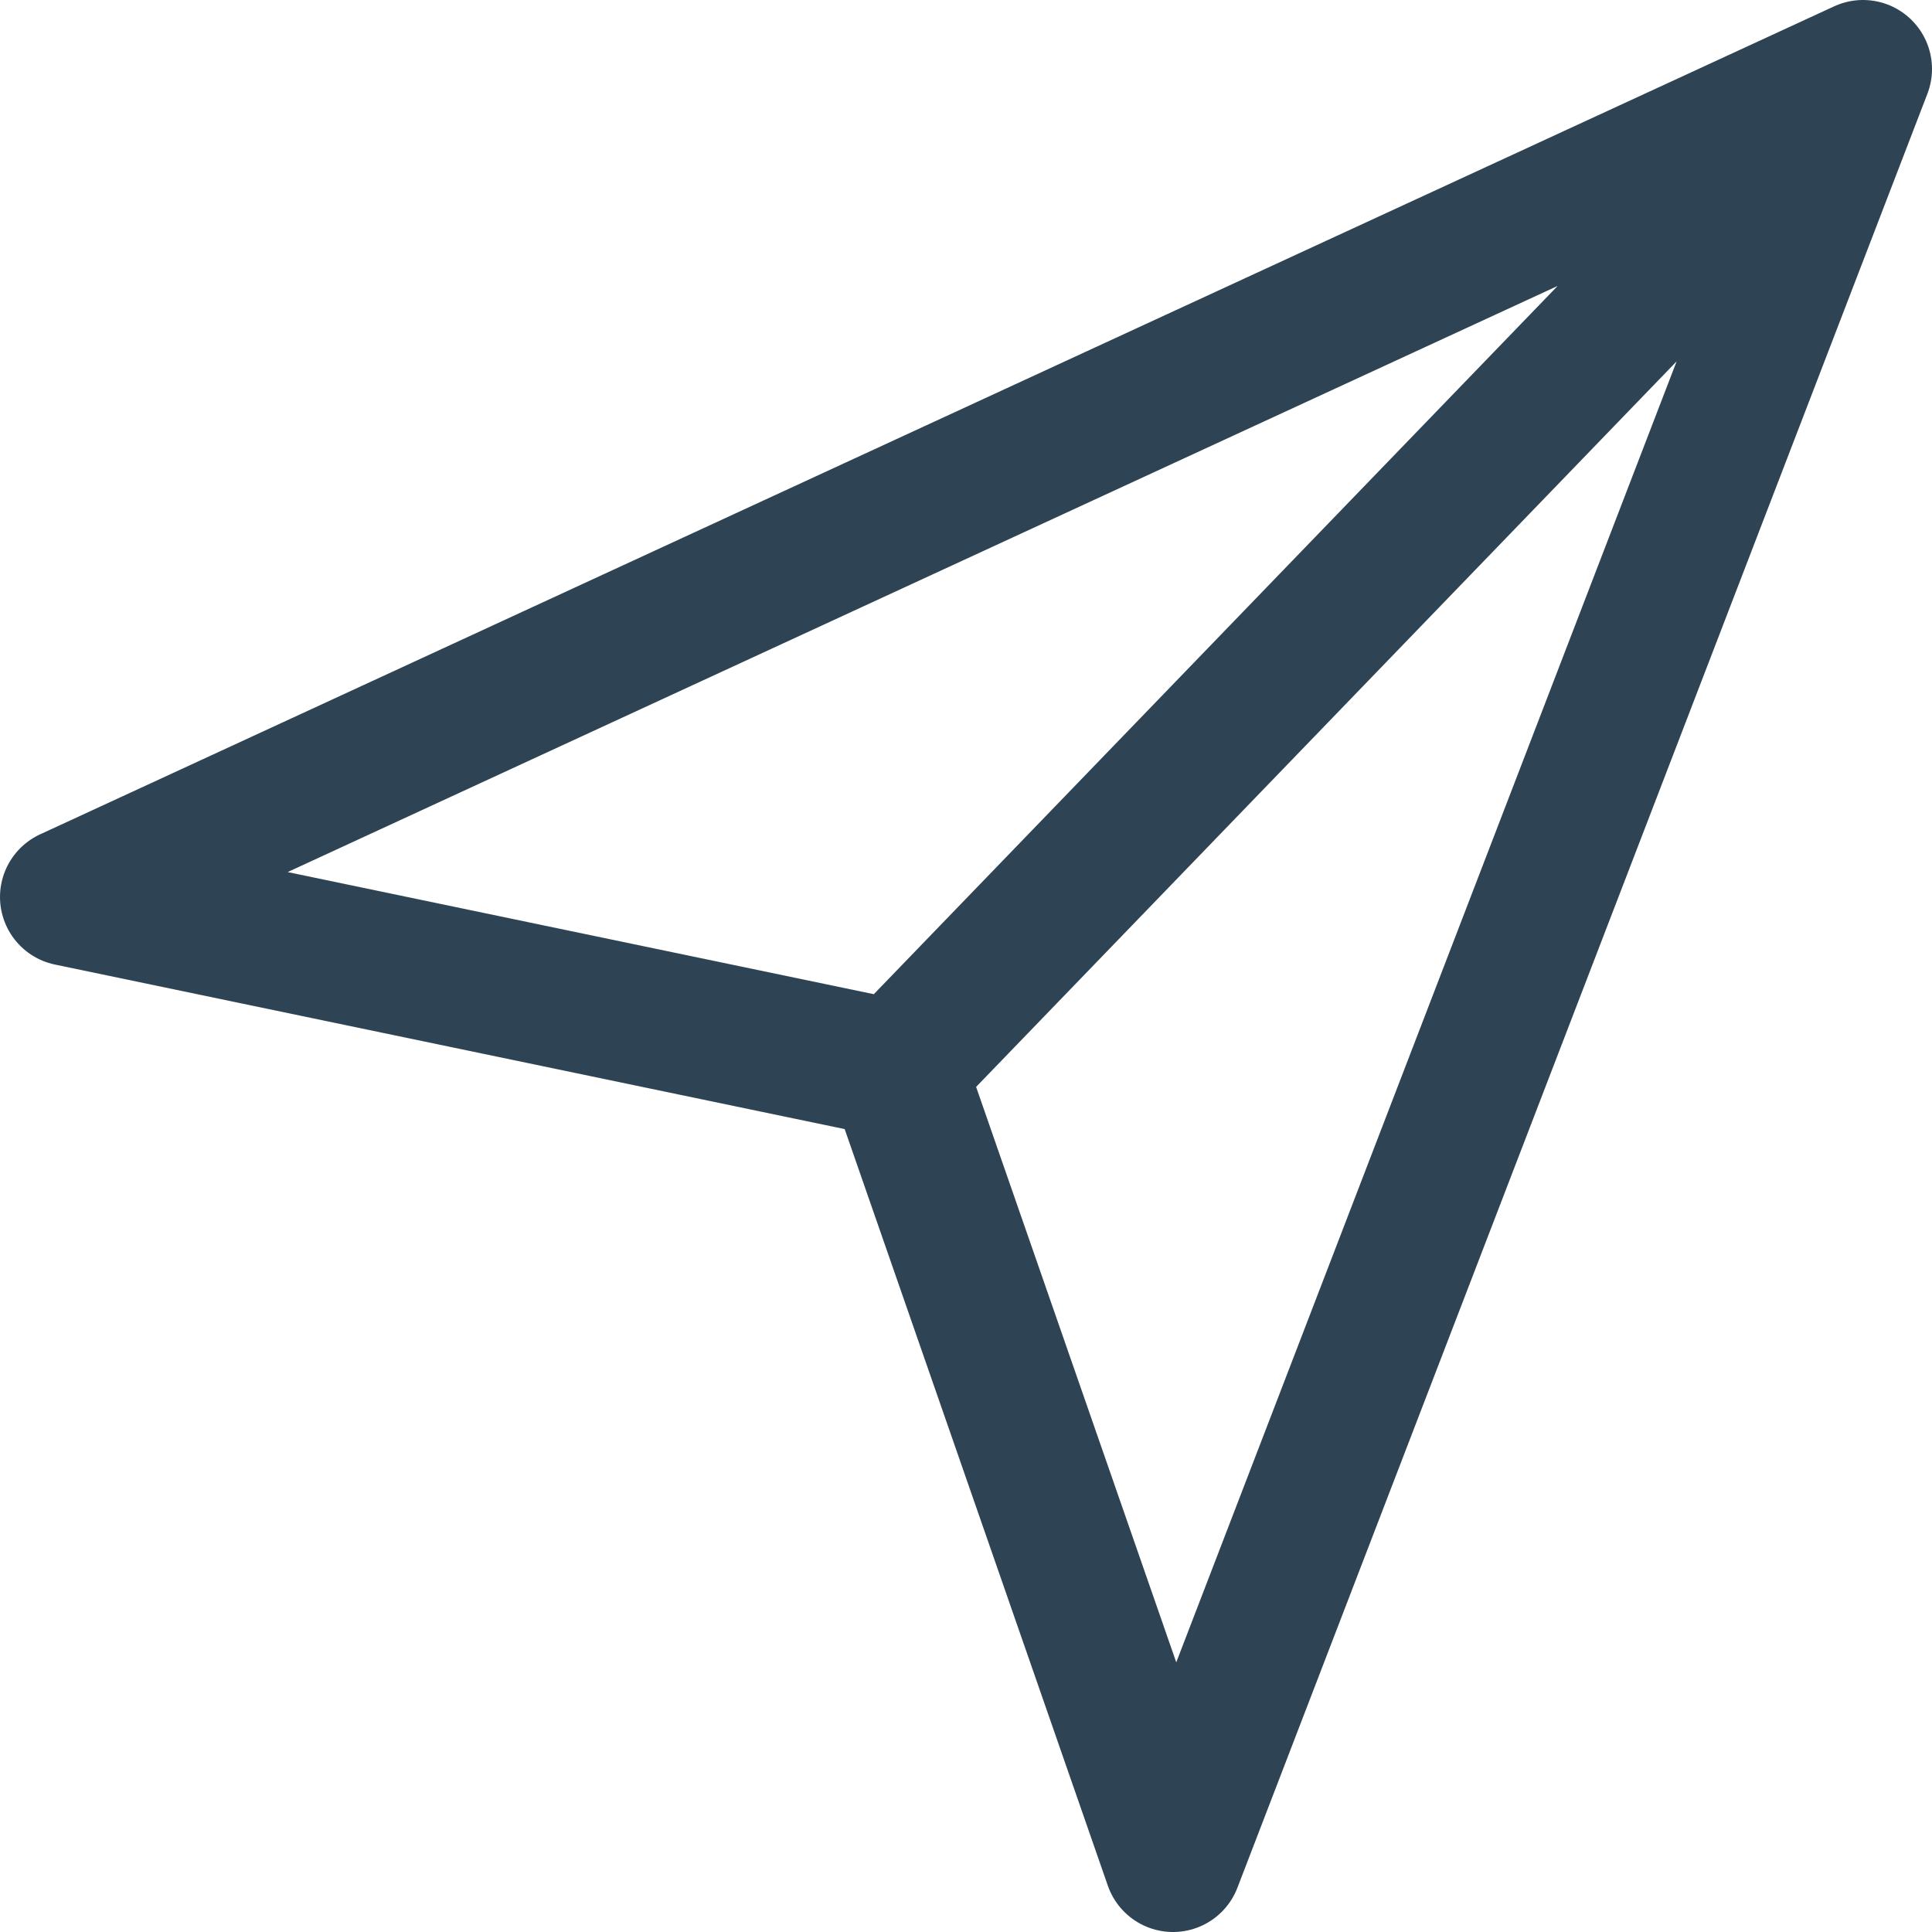 <svg width="28" height="28" viewBox="0 0 28 28" fill="none" xmlns="http://www.w3.org/2000/svg">
<path d="M27 1L1 13L13 15.5M27 1L17 27L13 15.5M27 1L13 15.5" stroke="#2E4454" stroke-width="2" stroke-linecap="round" stroke-linejoin="round"/>
</svg>
